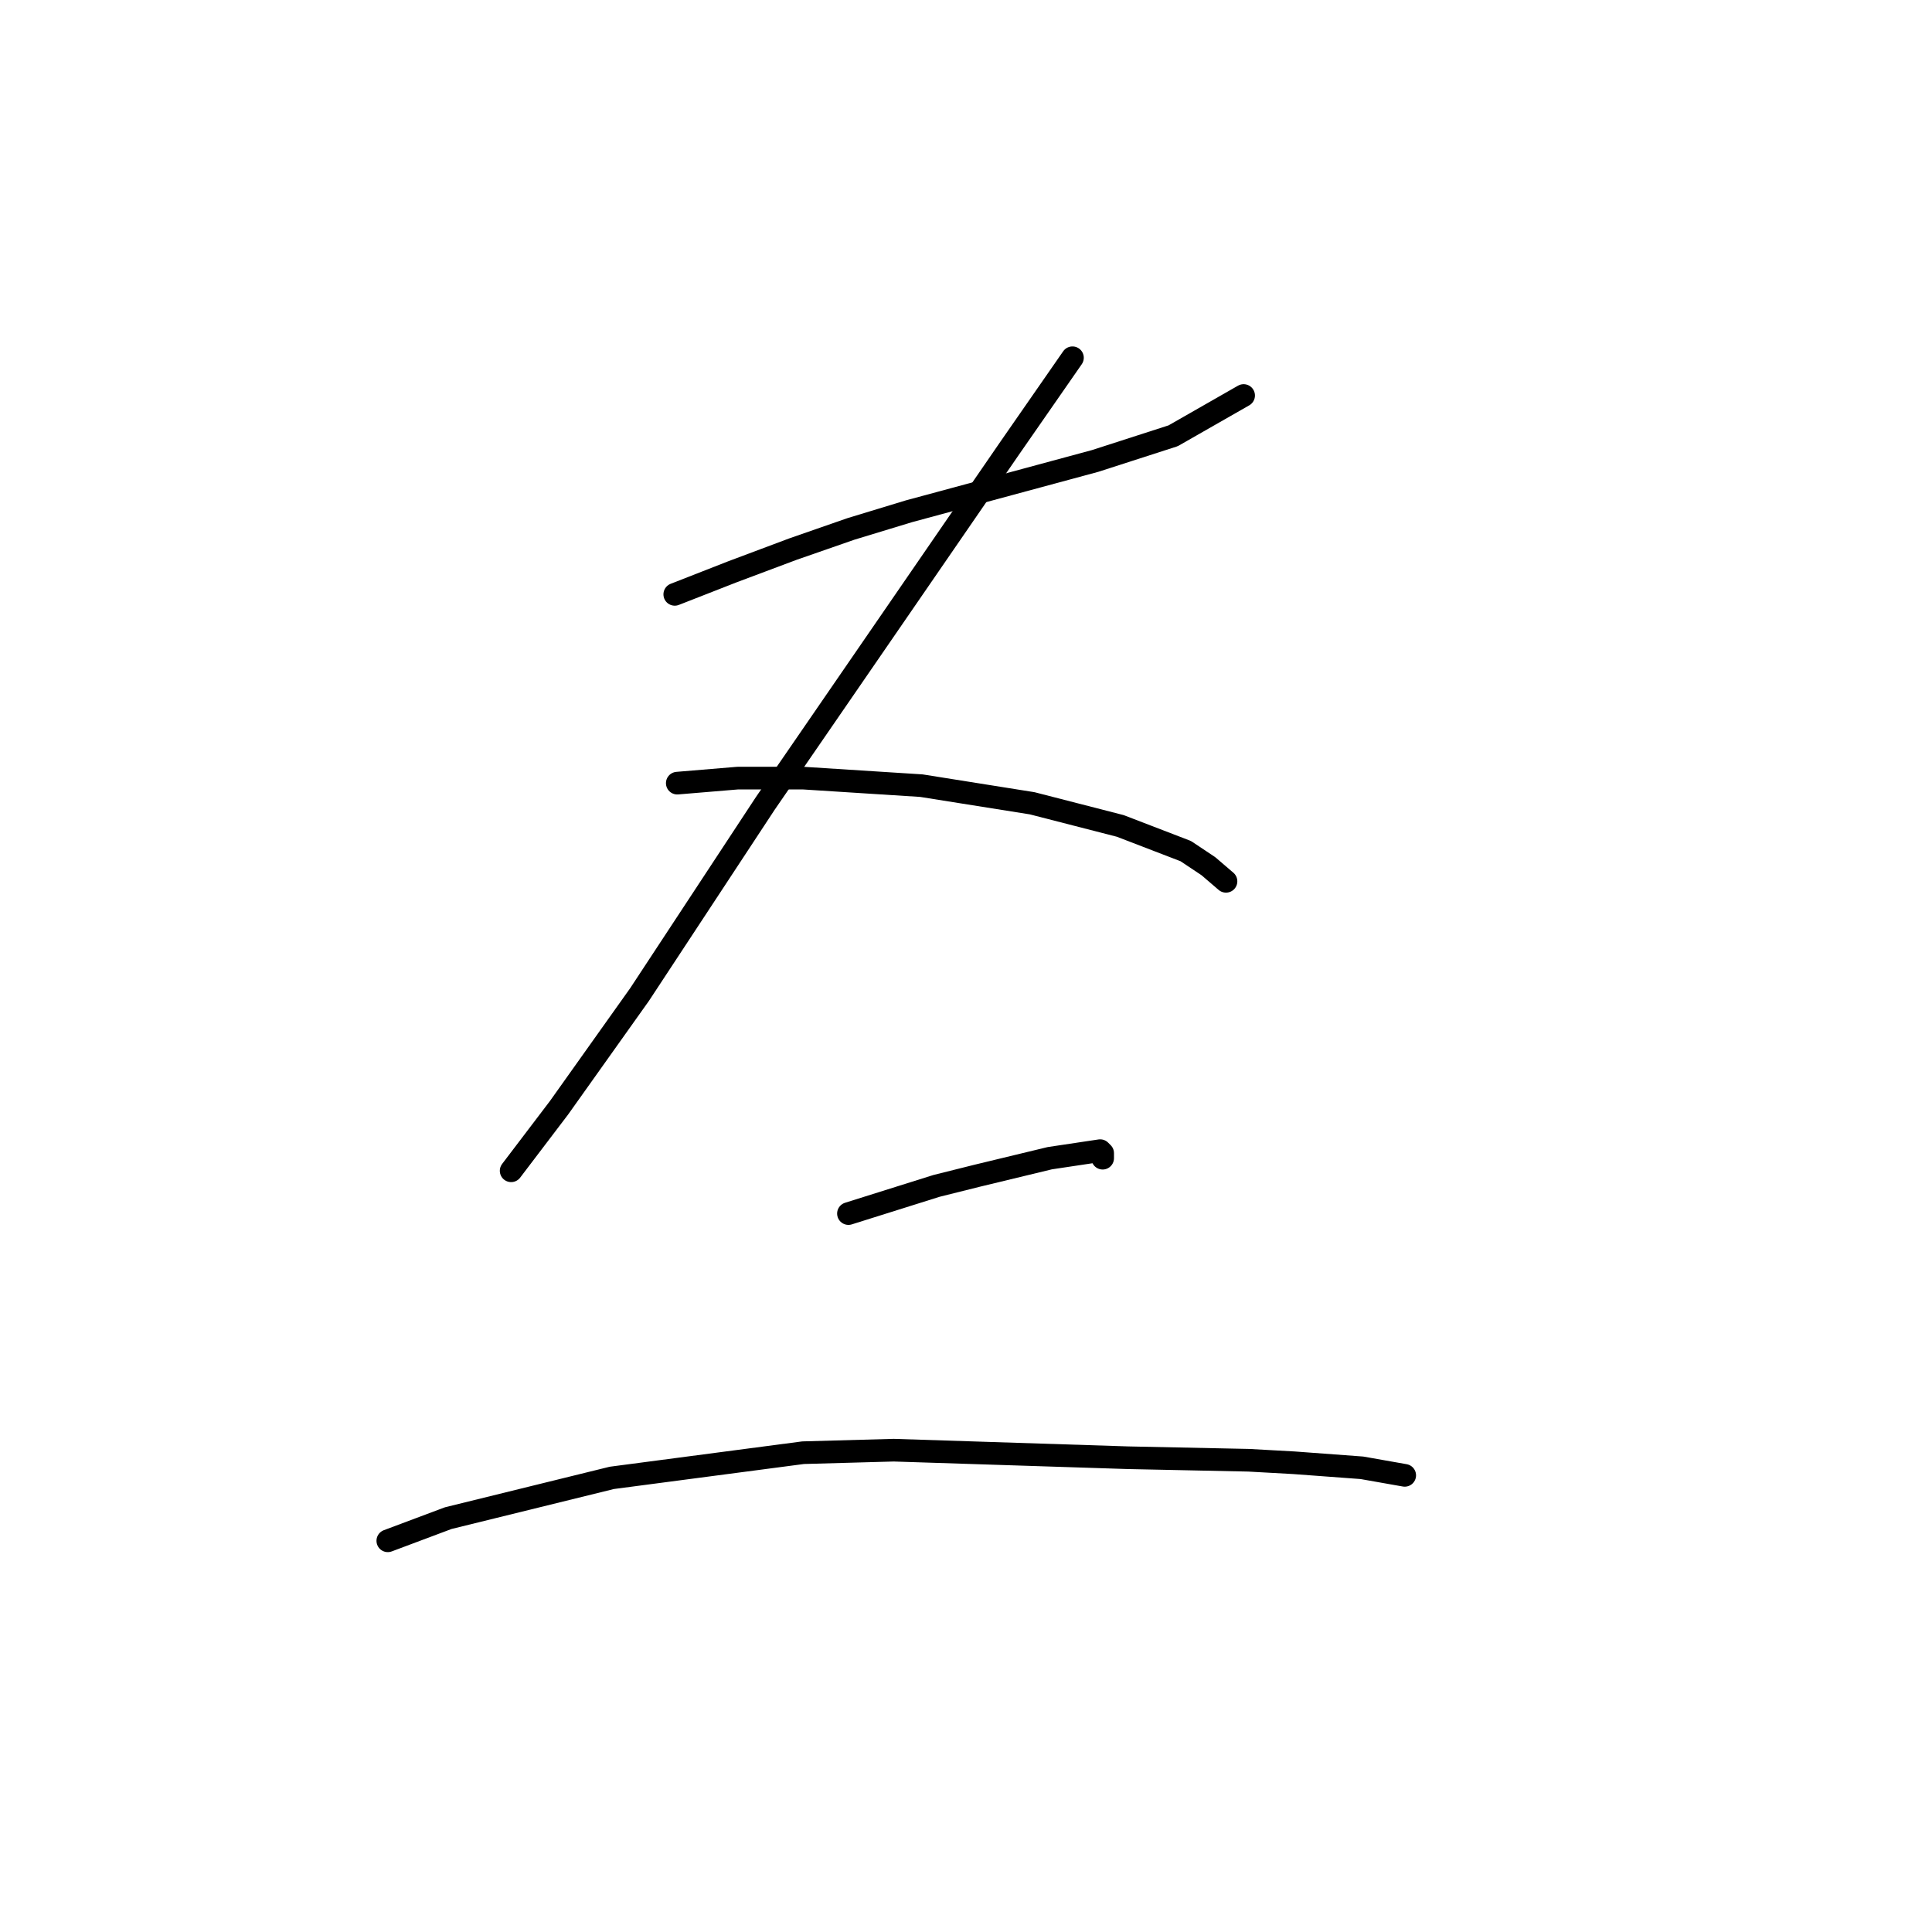 <?xml version="1.0" standalone="no"?>
    <svg width="256" height="256" xmlns="http://www.w3.org/2000/svg" version="1.1">
    <polyline stroke="black" stroke-width="3" stroke-linecap="round" fill="transparent" stroke-linejoin="round" points="89.409 78.756 97.08 75.754 105.085 72.753 112.756 70.084 120.427 67.75 145.109 61.079 155.448 57.744 164.787 52.407 164.787 52.407 " />
        <polyline stroke="black" stroke-width="3" stroke-linecap="round" fill="transparent" stroke-linejoin="round" points="142.107 47.404 133.769 59.411 101.416 106.439 84.74 131.788 74.066 146.796 67.729 155.135 67.729 155.135 " />
        <polyline stroke="black" stroke-width="3" stroke-linecap="round" fill="transparent" stroke-linejoin="round" points="89.742 103.771 97.747 103.104 106.419 103.104 122.095 104.104 136.77 106.439 148.444 109.441 157.116 112.776 160.118 114.777 162.452 116.779 162.452 116.779 " />
        <polyline stroke="black" stroke-width="3" stroke-linecap="round" fill="transparent" stroke-linejoin="round" points="112.423 160.805 124.096 157.136 129.433 155.802 139.105 153.467 145.776 152.467 146.109 152.8 146.109 153.467 146.109 153.467 " />
        <polyline stroke="black" stroke-width="3" stroke-linecap="round" fill="transparent" stroke-linejoin="round" points="51.386 204.164 59.391 201.162 81.071 195.826 106.419 192.49 118.426 192.157 149.445 193.157 165.454 193.491 171.458 193.824 180.463 194.491 186.133 195.492 186.133 195.492 " />
        </svg>